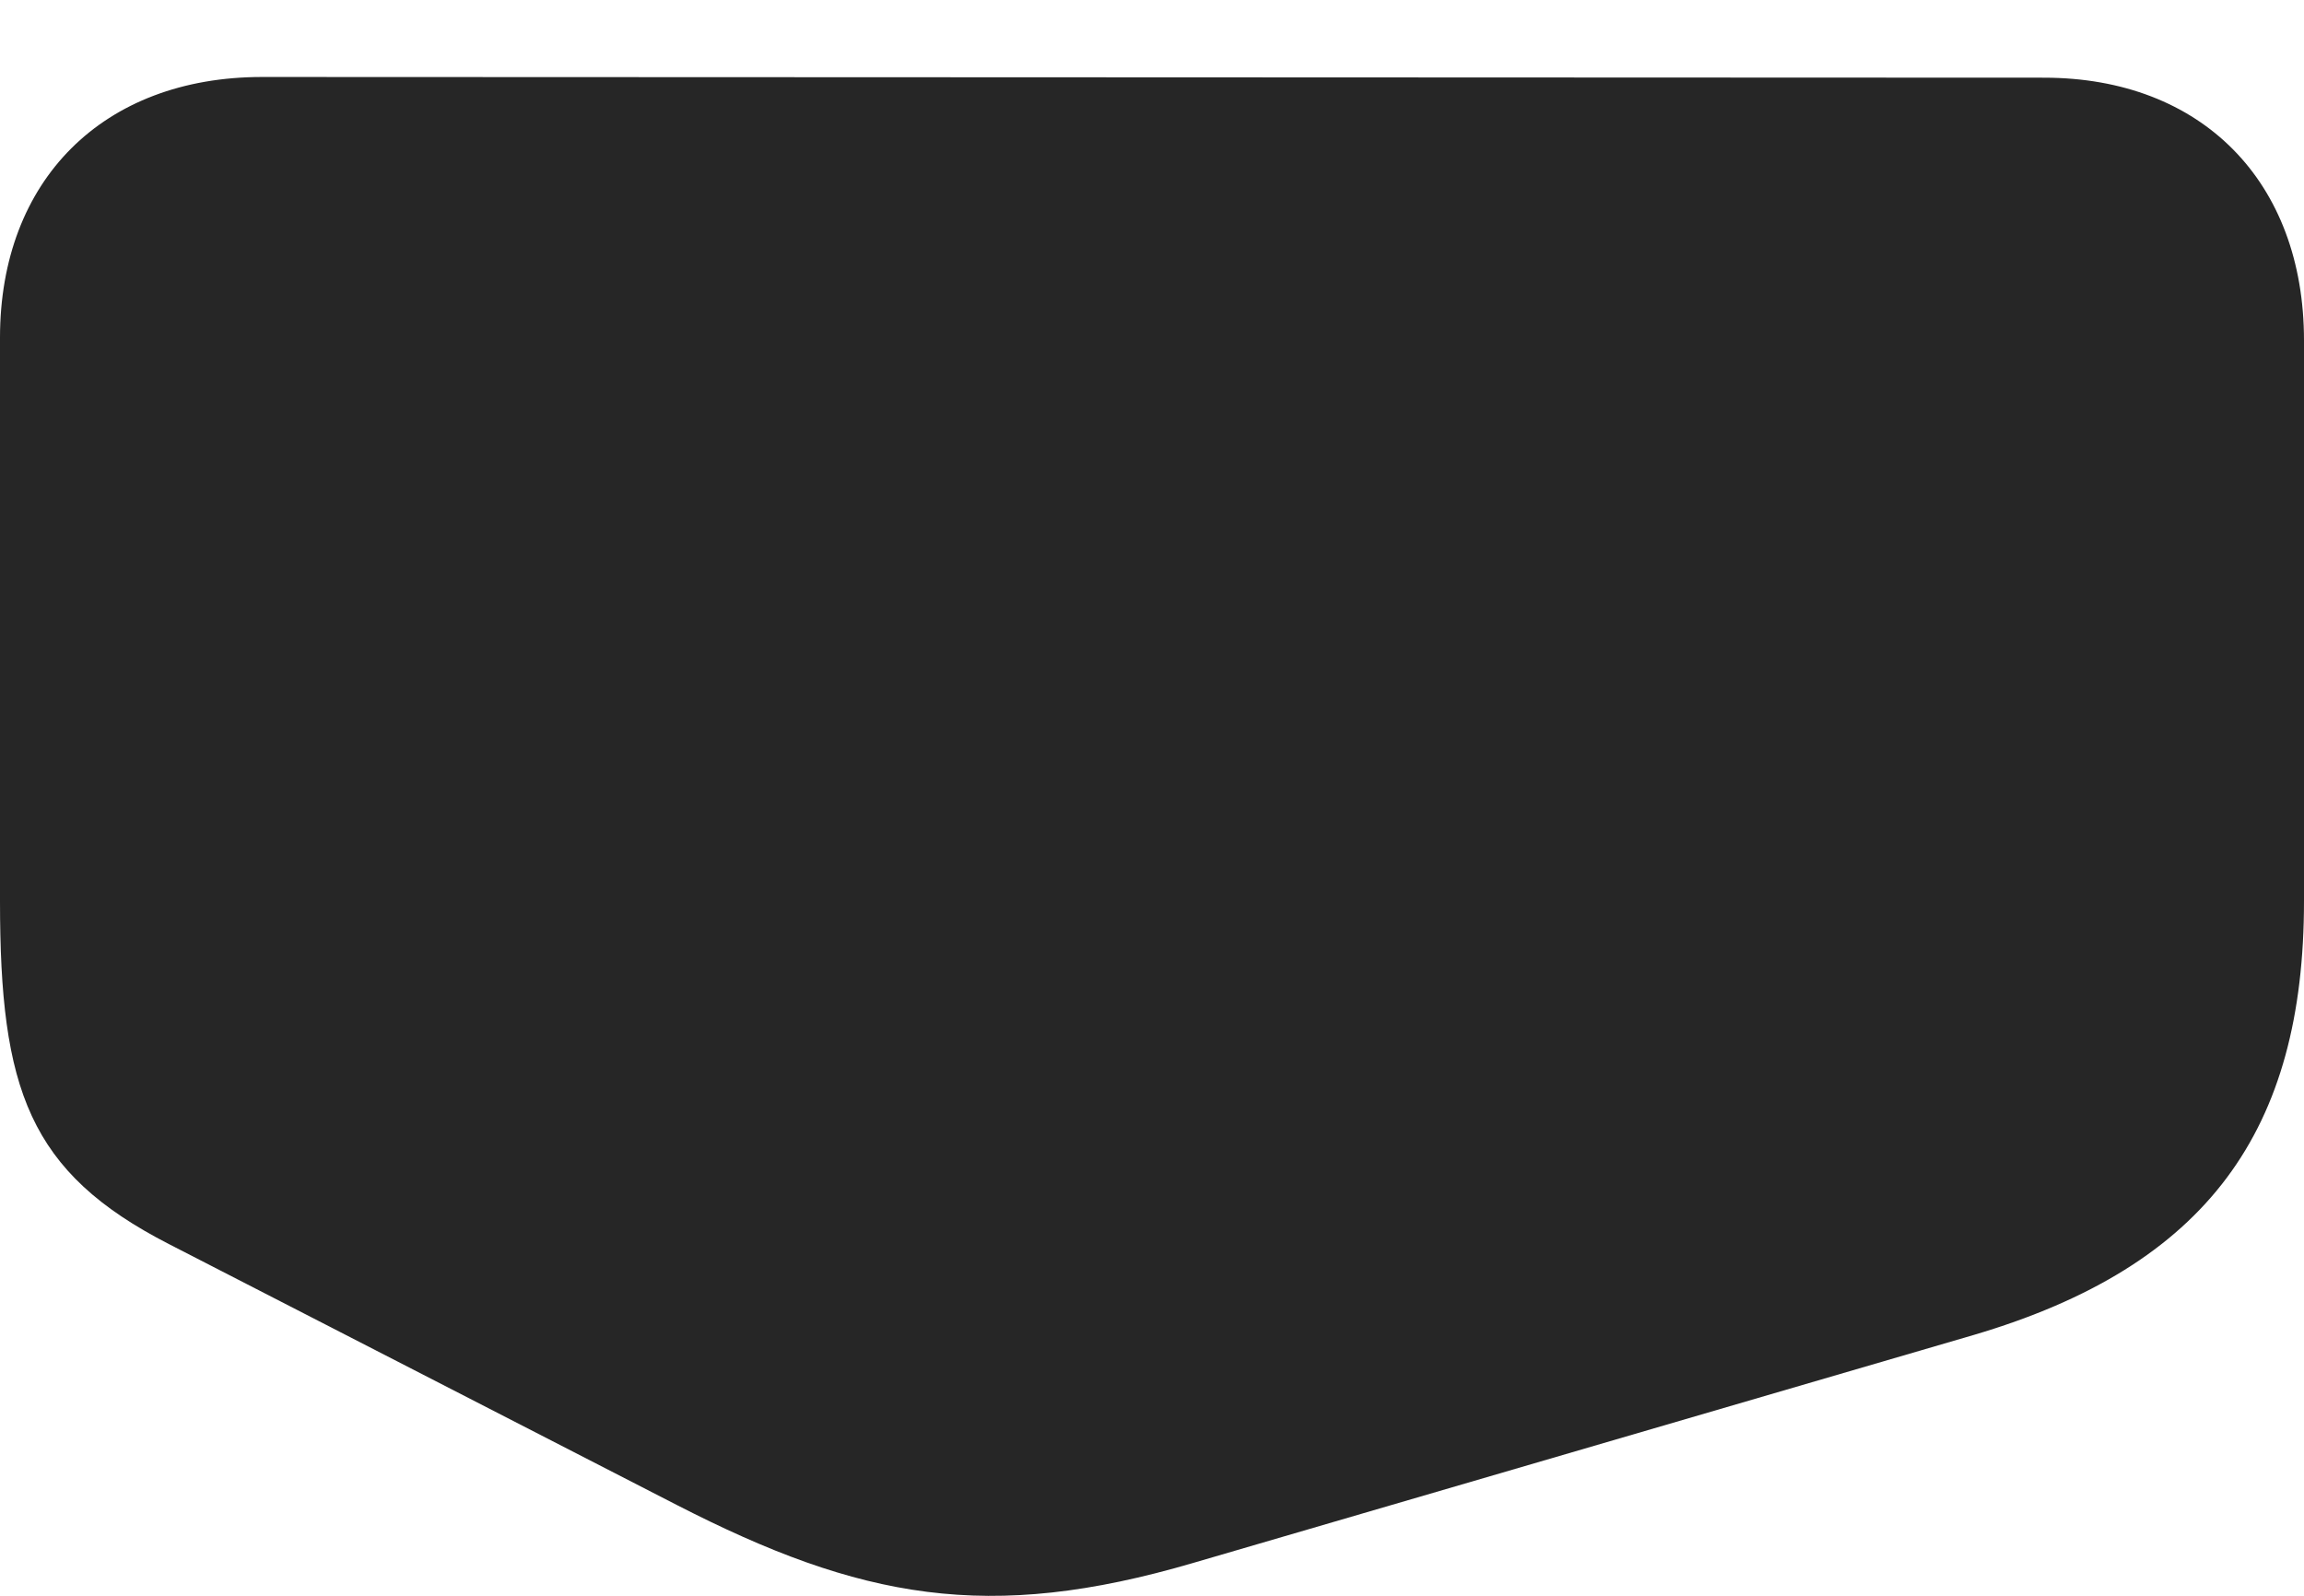 <?xml version="1.0" encoding="UTF-8"?>
<!--Generator: Apple Native CoreSVG 326-->
<!DOCTYPE svg
PUBLIC "-//W3C//DTD SVG 1.1//EN"
       "http://www.w3.org/Graphics/SVG/1.1/DTD/svg11.dtd">
<svg version="1.1" xmlns="http://www.w3.org/2000/svg" xmlns:xlink="http://www.w3.org/1999/xlink" viewBox="0 0 824 570.819">
 <g>
  <rect height="570.819" opacity="0" width="824" x="0" y="0"/>
  <path d="M0 322.285C0 389.535 10.25 419.285 60.5 445.035L242 538.285C307.75 572.035 353.5 580.535 426.75 559.035L705.75 477.535C789.75 452.785 824 404.035 824 322.285L824 121.785C824 65.035 787.5 27.785 731 27.785L93.75 27.535C36.75 27.535 0 64.535 0 120.785Z" fill="black" fill-opacity="0.85"/>
 </g>
</svg>
